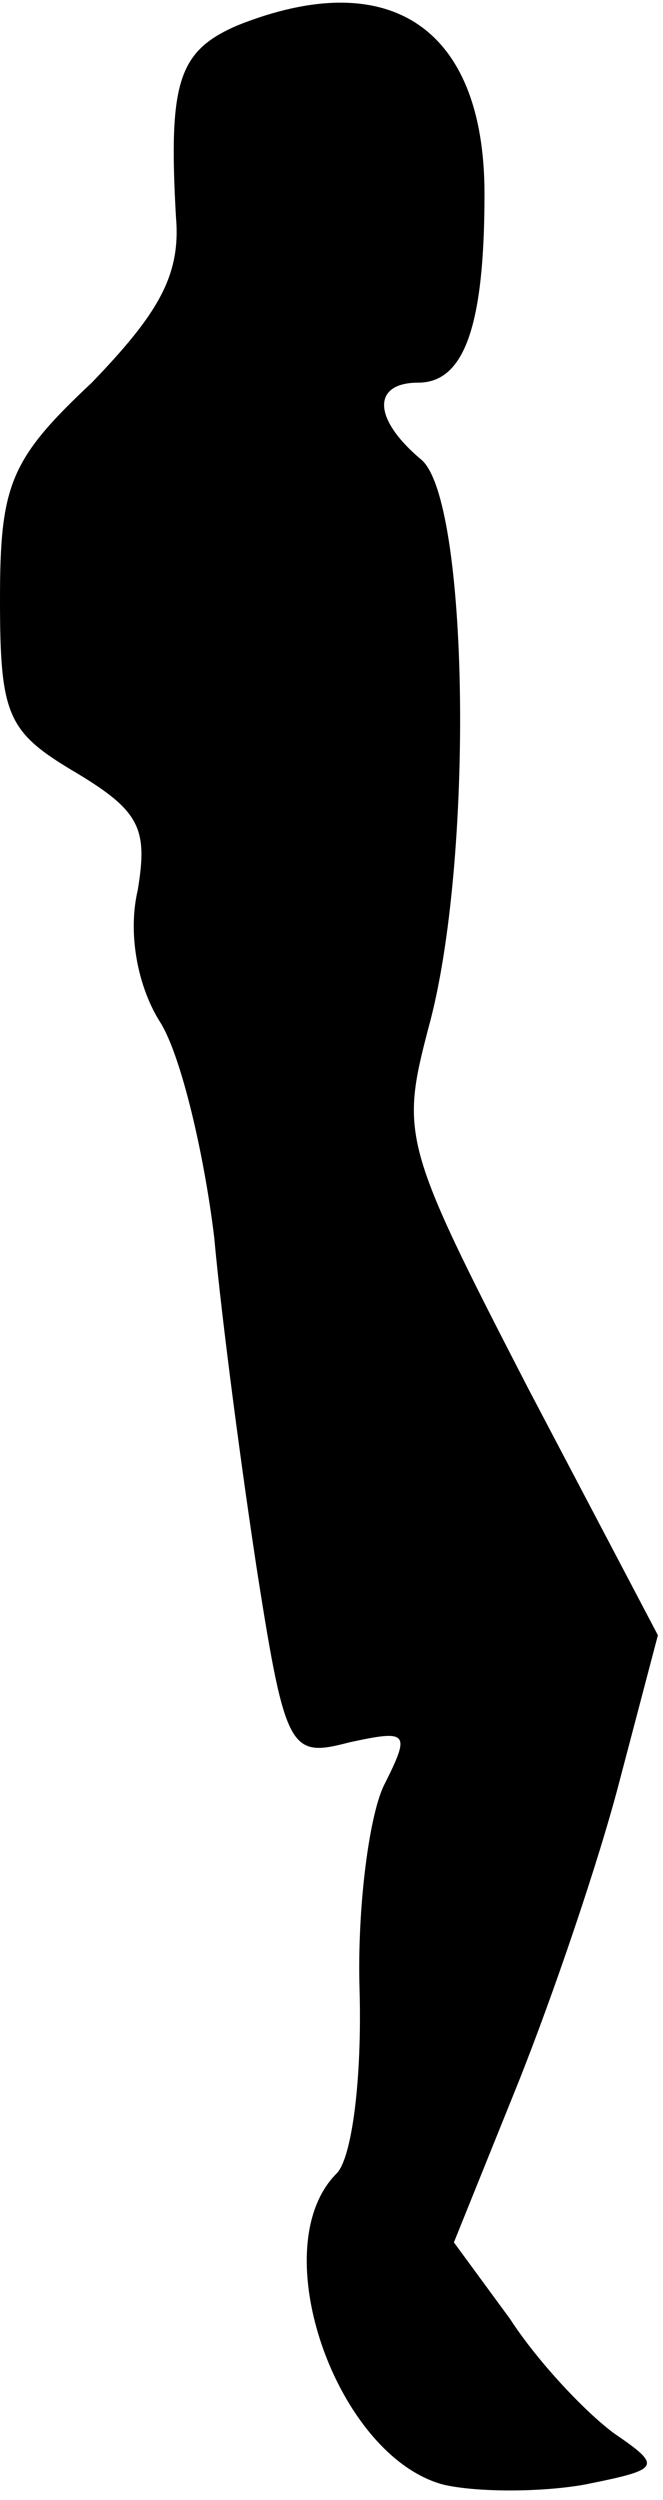 <?xml version="1.0" standalone="no"?>
<!DOCTYPE svg PUBLIC "-//W3C//DTD SVG 20010904//EN"
 "http://www.w3.org/TR/2001/REC-SVG-20010904/DTD/svg10.dtd">
<svg version="1.0" xmlns="http://www.w3.org/2000/svg"
 width="26pt" height="98pt" viewBox="0 0 26 98"
 preserveAspectRatio="xMidYMid meet">
<g transform="translate(0,98) scale(0.1,-0.1)"
fill="#000000" stroke="none">
<path fill="#000000" stroke="none" d="M93 970 c-23 -10 -27 -22 -24 -75 2
-23 -7 -38 -33 -65 -32 -30 -36 -40 -36 -85 0 -46 3 -52 30 -68 25 -15 28 -22
24 -46 -4 -17 0 -38 9 -52 8 -13 17 -51 21 -84 3 -33 11 -93 17 -132 11 -70
13 -72 36 -66 23 5 24 4 14 -16 -6 -11 -11 -48 -10 -81 1 -35 -3 -66 -9 -72
-29 -29 0 -111 42 -122 13 -3 38 -3 55 0 30 6 31 7 12 20 -11 8 -30 28 -41 45
l-22 30 25 62 c14 35 32 88 40 119 l15 57 -51 97 c-49 95 -50 99 -39 141 18
65 16 208 -3 223 -19 16 -19 30 -1 30 18 0 26 22 26 74 0 65 -37 90 -97 66z"/>
</g>
</svg>
